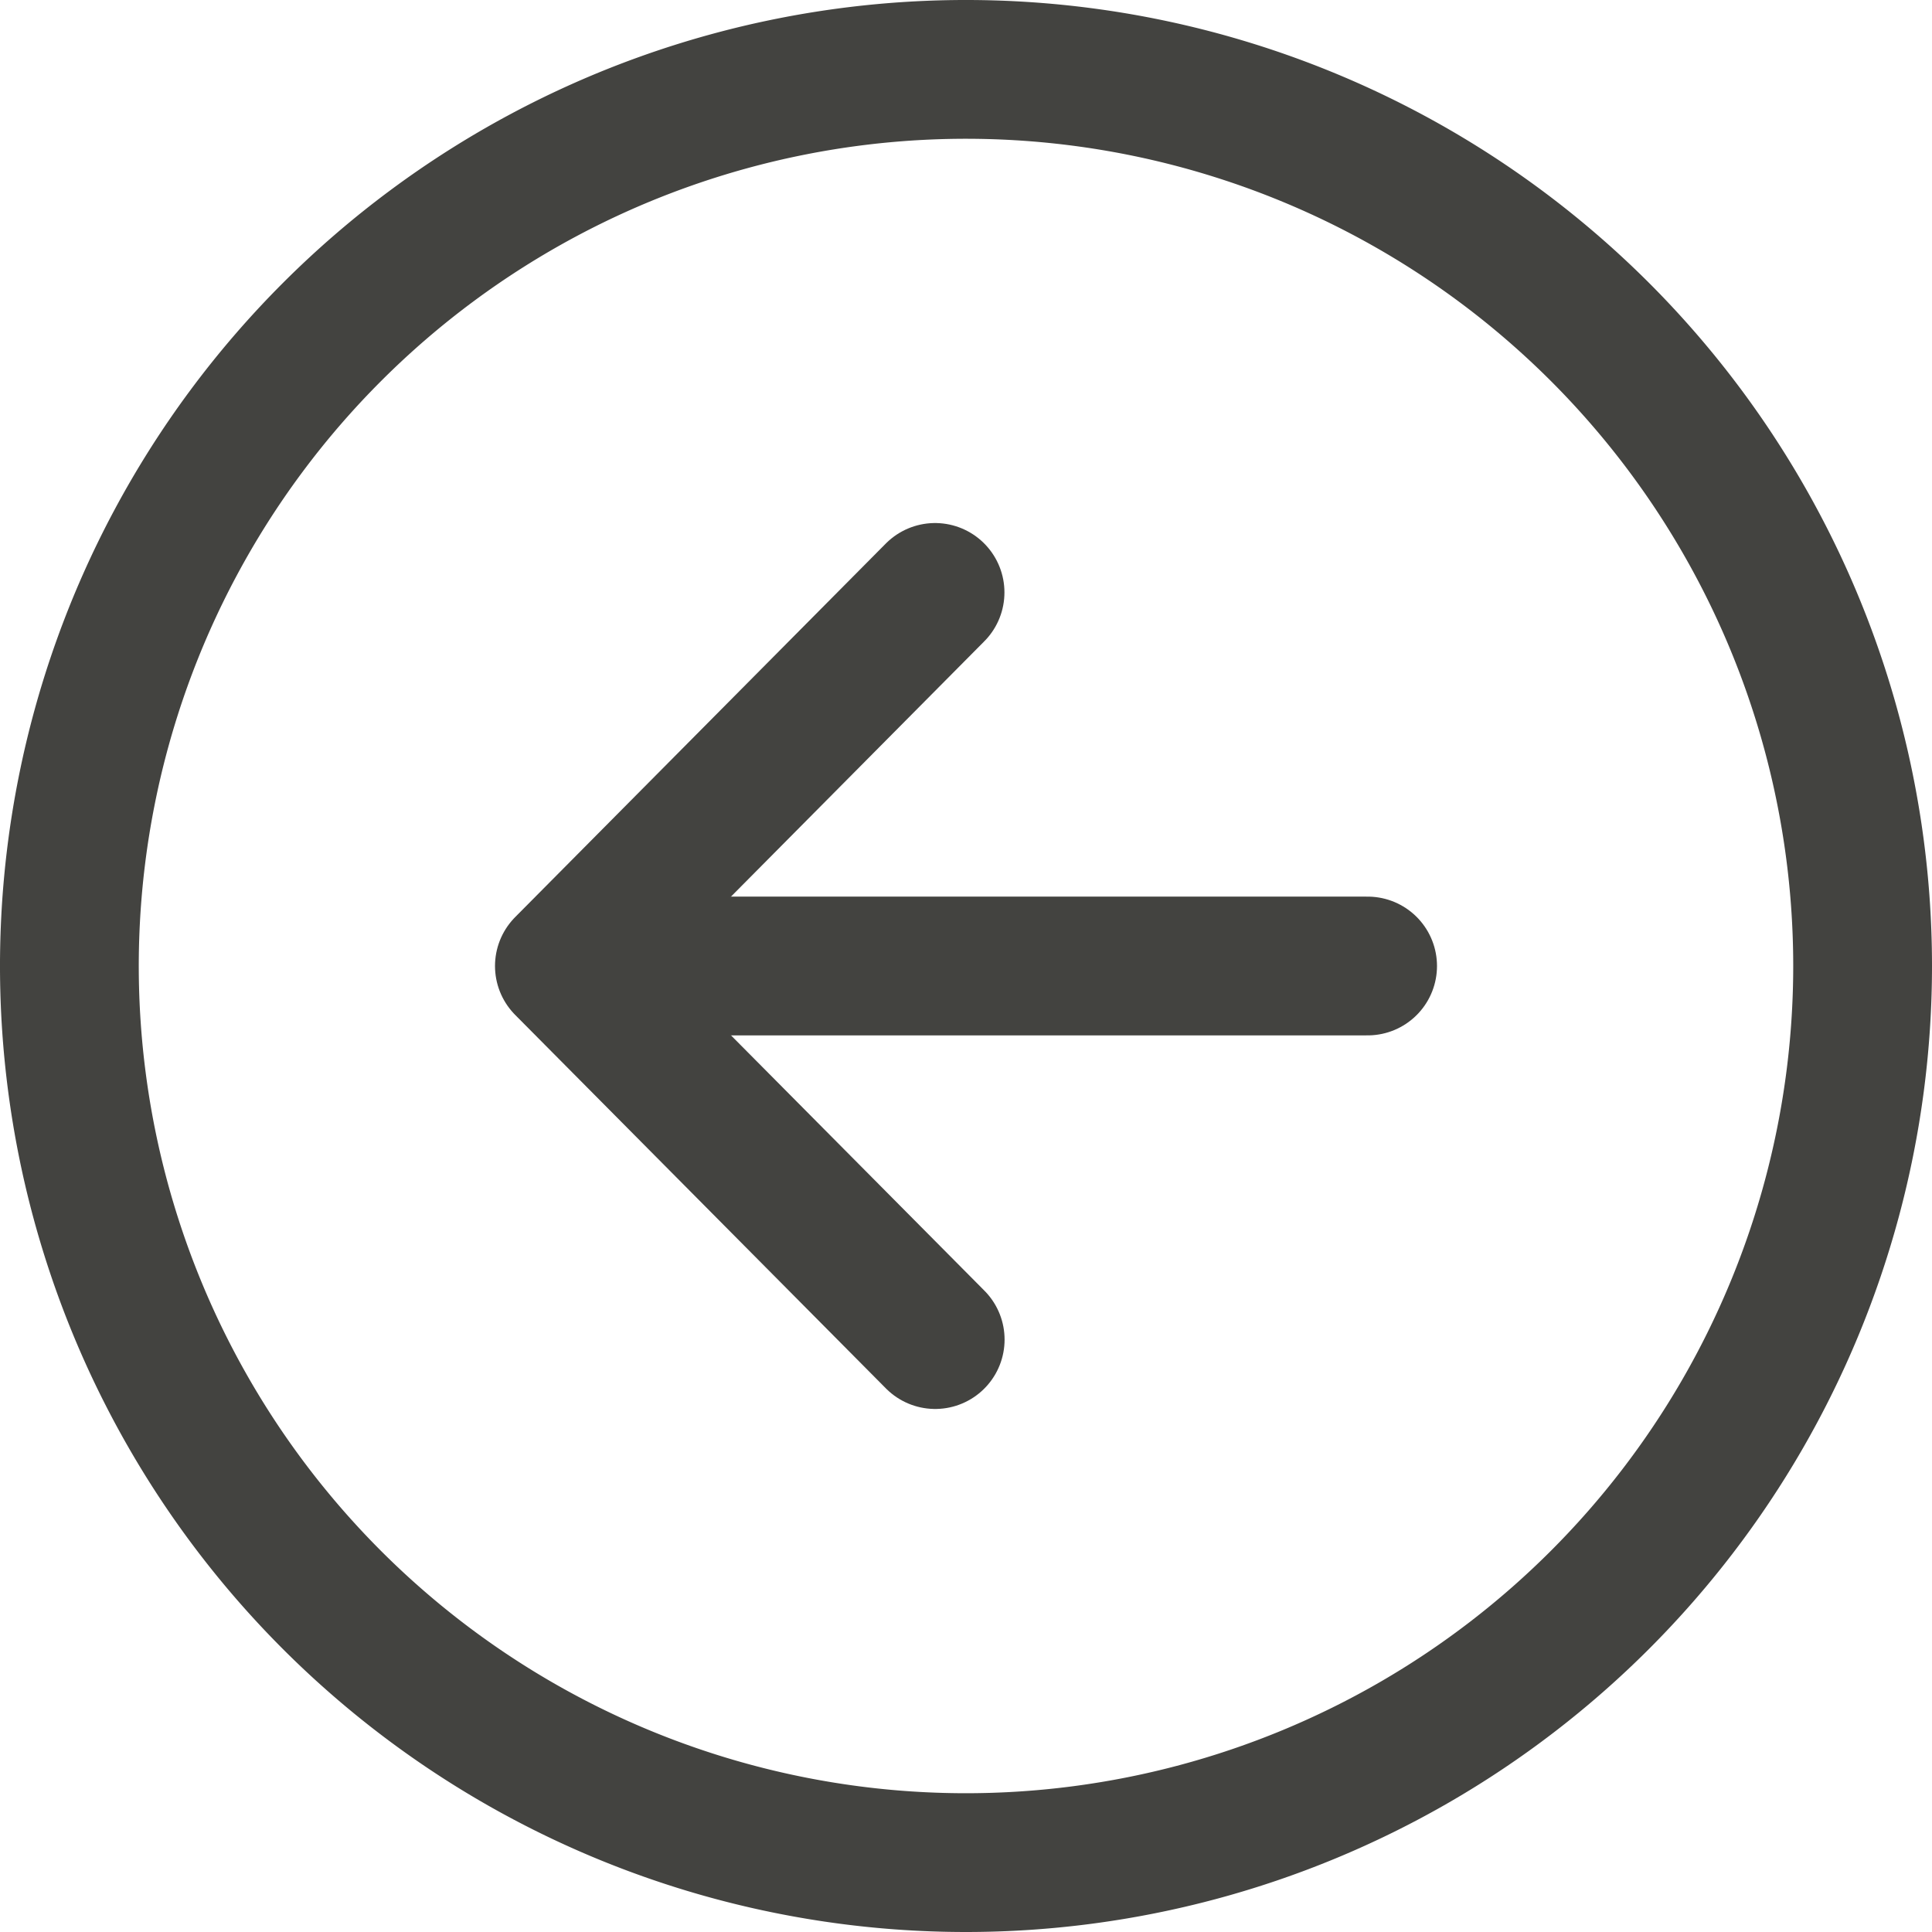 <svg xmlns="http://www.w3.org/2000/svg" width="13.922" height="13.922" viewBox="0 0 13.922 13.922">
  <g id="ic-arrow-back-circle-outline" transform="translate(-4 -4)">
    <path id="Path_102" data-name="Path 102" d="M14.625,17.759l-2.672-2.692,2.671-2.692" transform="translate(-3.886 -4.106)" fill="none" stroke="#434340" stroke-linecap="round" stroke-linejoin="round" stroke-width="1"/>
    <path id="Path_103" data-name="Path 103" d="M12.729,18h5.417" transform="translate(-4.291 -7.039)" fill="none" stroke="#434340" stroke-linecap="round" stroke-linejoin="round" stroke-width="1"/>
    <path id="Path_104" data-name="Path 104" d="M17.422,10.961a6.461,6.461,0,1,0-6.461,6.461A6.463,6.463,0,0,0,17.422,10.961Z" fill="none" stroke="#434340" stroke-miterlimit="10" stroke-width="1"/>
  </g>
</svg>
